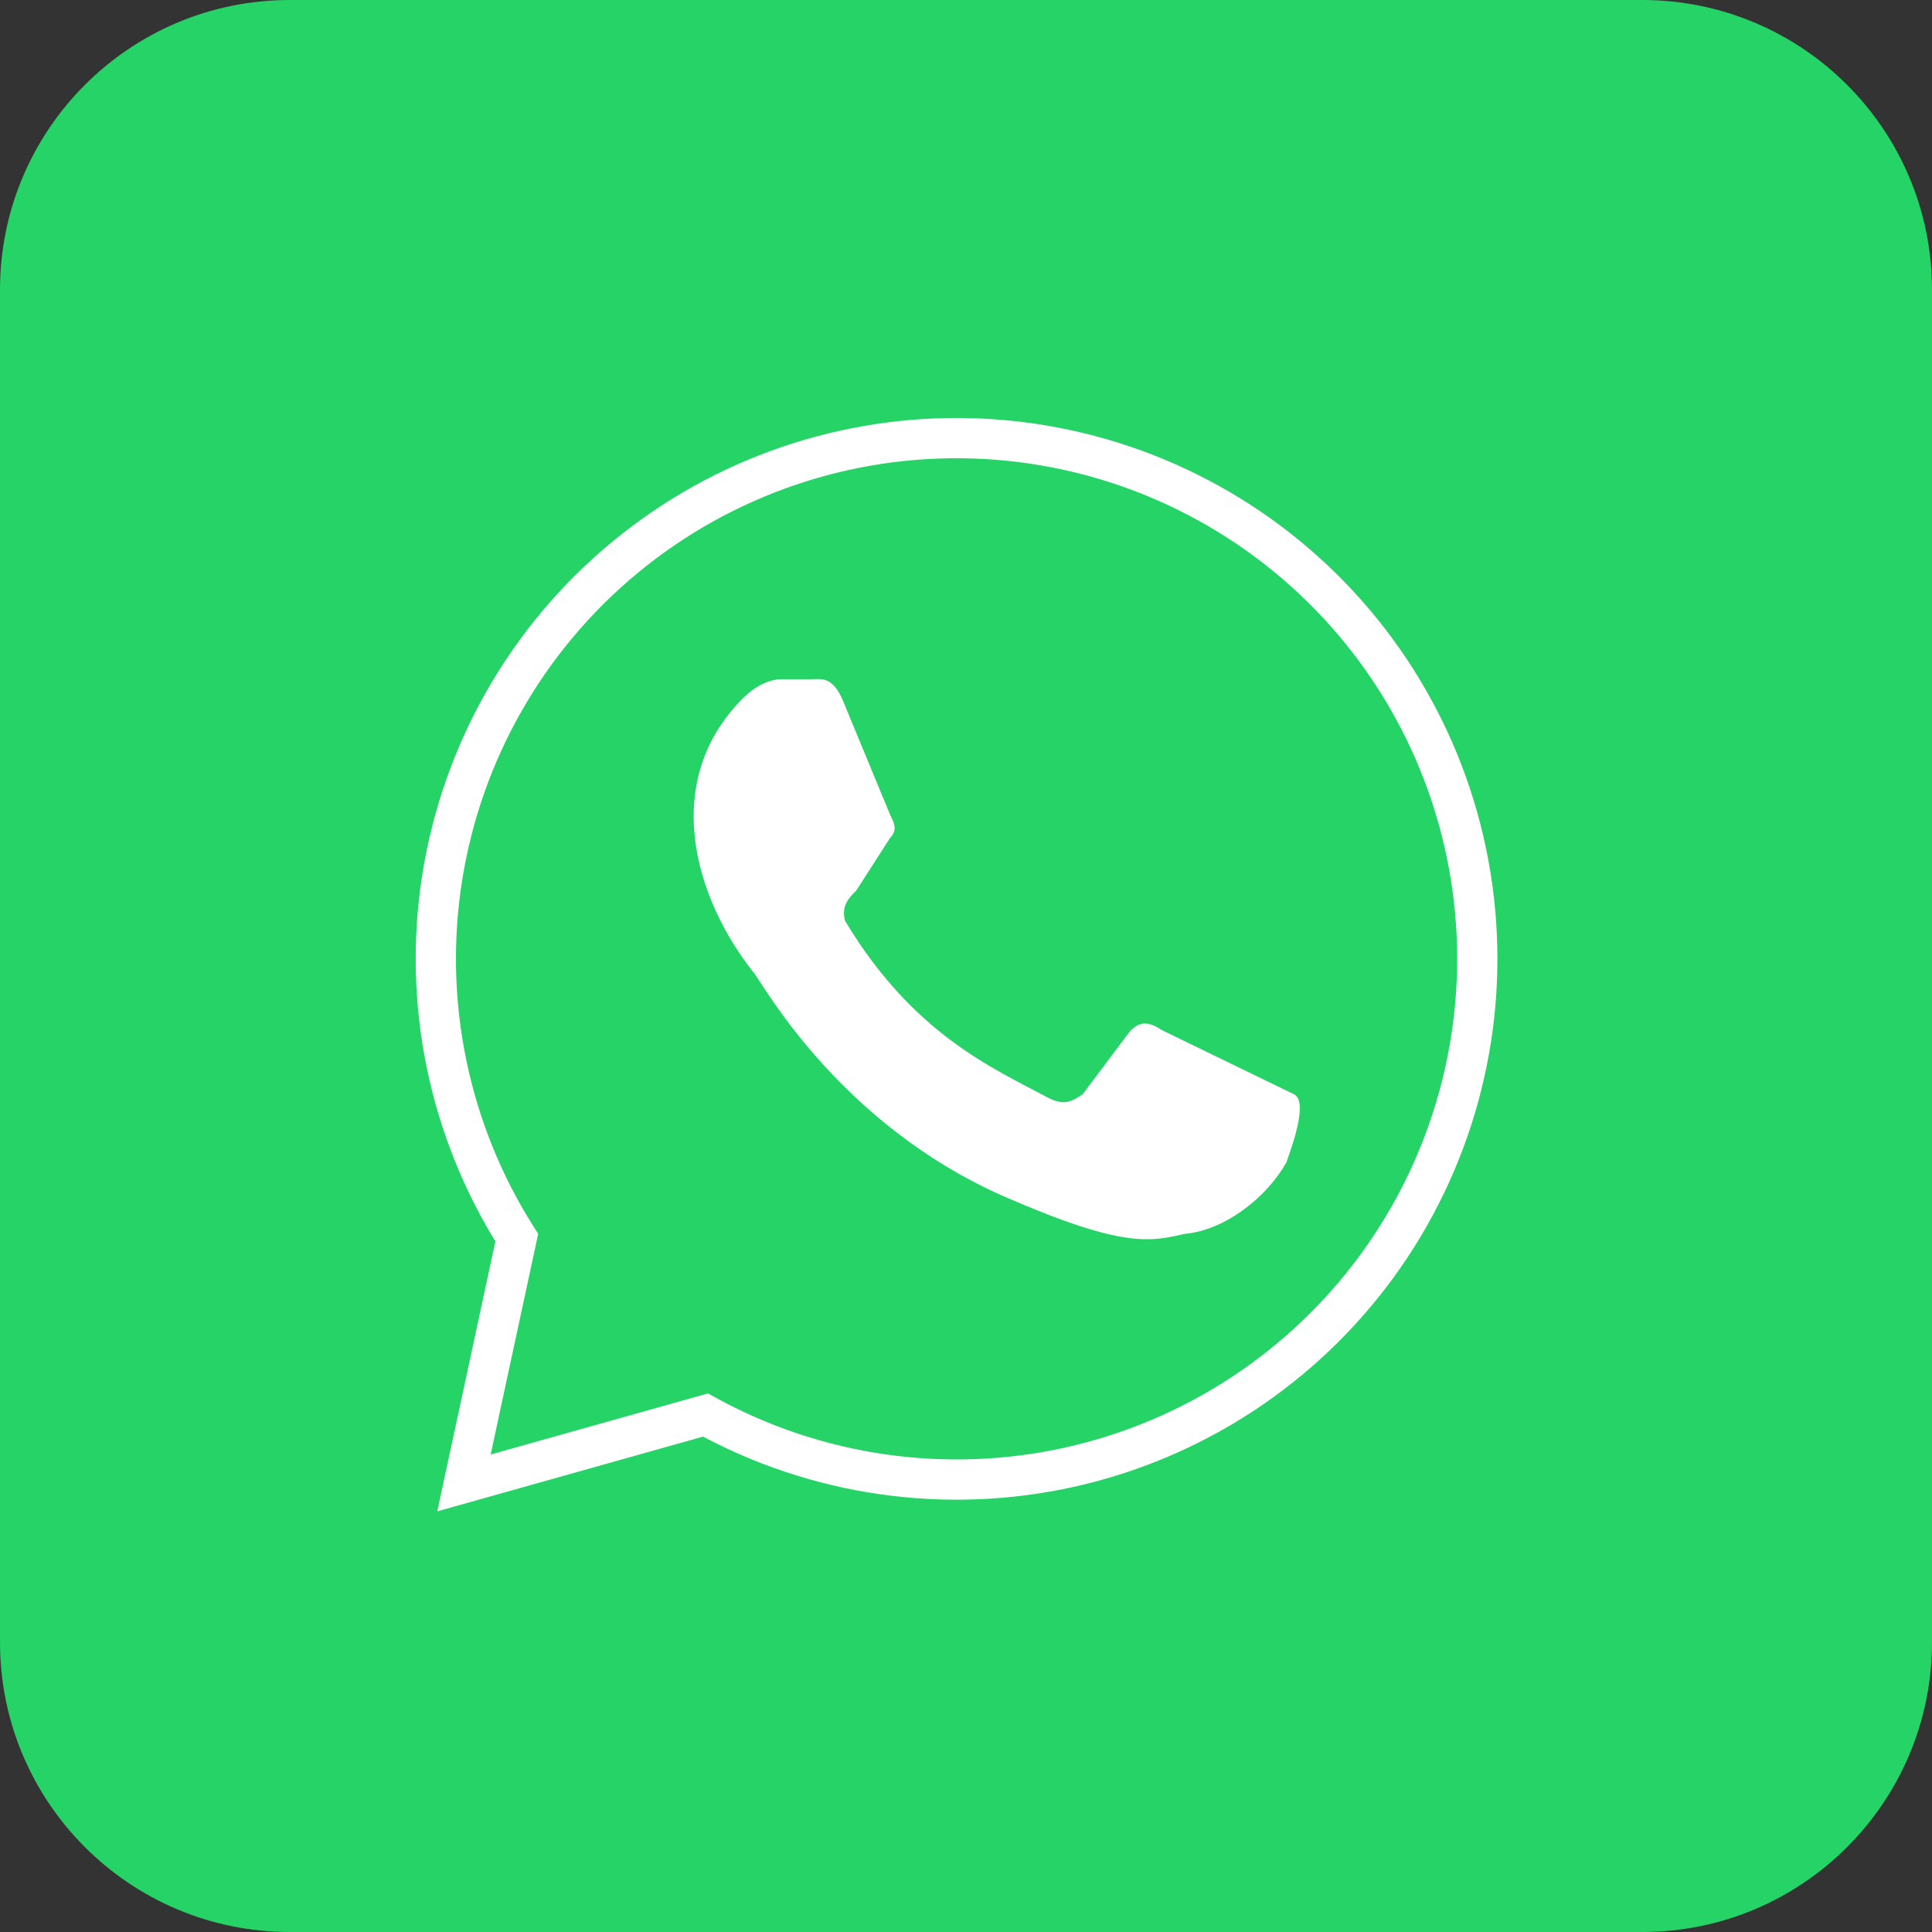 <svg width="48" height="48" viewBox="0 0 48 48" fill="none" xmlns="http://www.w3.org/2000/svg">
<rect x="0" y="0" width="48" height="48" fill="#333333" stroke="none"/>
<g id="whatsapp 1" clip-path="url(#clip0_7404_13903)">
<g id="Group">
<path id="Vector" d="M40.8 0H7.2C3.224 0 0 3.224 0 7.2V40.8C0 44.776 3.224 48 7.2 48H40.8C44.776 48 48 44.776 48 40.8V7.2C48 3.224 44.776 0 40.8 0Z" fill="#25D366"/>
<path id="Vector_2" d="M11.527 36.843L12.839 30.75C11.152 28.089 10.494 24.904 10.988 21.793C11.483 18.681 13.095 15.857 15.524 13.85C17.952 11.843 21.029 10.791 24.178 10.891C27.327 10.992 30.331 12.238 32.627 14.396C34.922 16.553 36.352 19.475 36.646 22.611C36.941 25.748 36.081 28.884 34.228 31.432C32.375 33.98 29.656 35.764 26.581 36.45C23.506 37.135 20.287 36.675 17.527 35.156L11.527 36.843Z" fill="#25D366" stroke="white"/>
<path id="Vector_3" d="M28.868 25.594C28.587 25.406 28.306 25.312 28.024 25.687L26.899 27.187C26.618 27.375 26.431 27.469 26.056 27.281C24.649 26.531 22.681 25.687 20.993 22.875C20.899 22.5 21.087 22.312 21.274 22.125L22.118 20.812C22.306 20.625 22.212 20.437 22.118 20.25L20.993 17.531C20.712 16.781 20.431 16.875 20.149 16.875H19.399C19.212 16.875 18.837 16.969 18.462 17.344C16.399 19.406 17.243 22.312 18.743 24.187C19.024 24.562 20.899 27.937 24.931 29.719C27.931 31.031 28.587 30.844 29.431 30.656C30.462 30.562 31.493 29.719 31.962 28.875C32.056 28.594 32.525 27.375 32.15 27.187" fill="white"/>
</g>
</g>
<defs>
<clipPath id="clip0_7404_13903">
<rect width="48" height="48" fill="white"/>
</clipPath>
</defs>
</svg>
